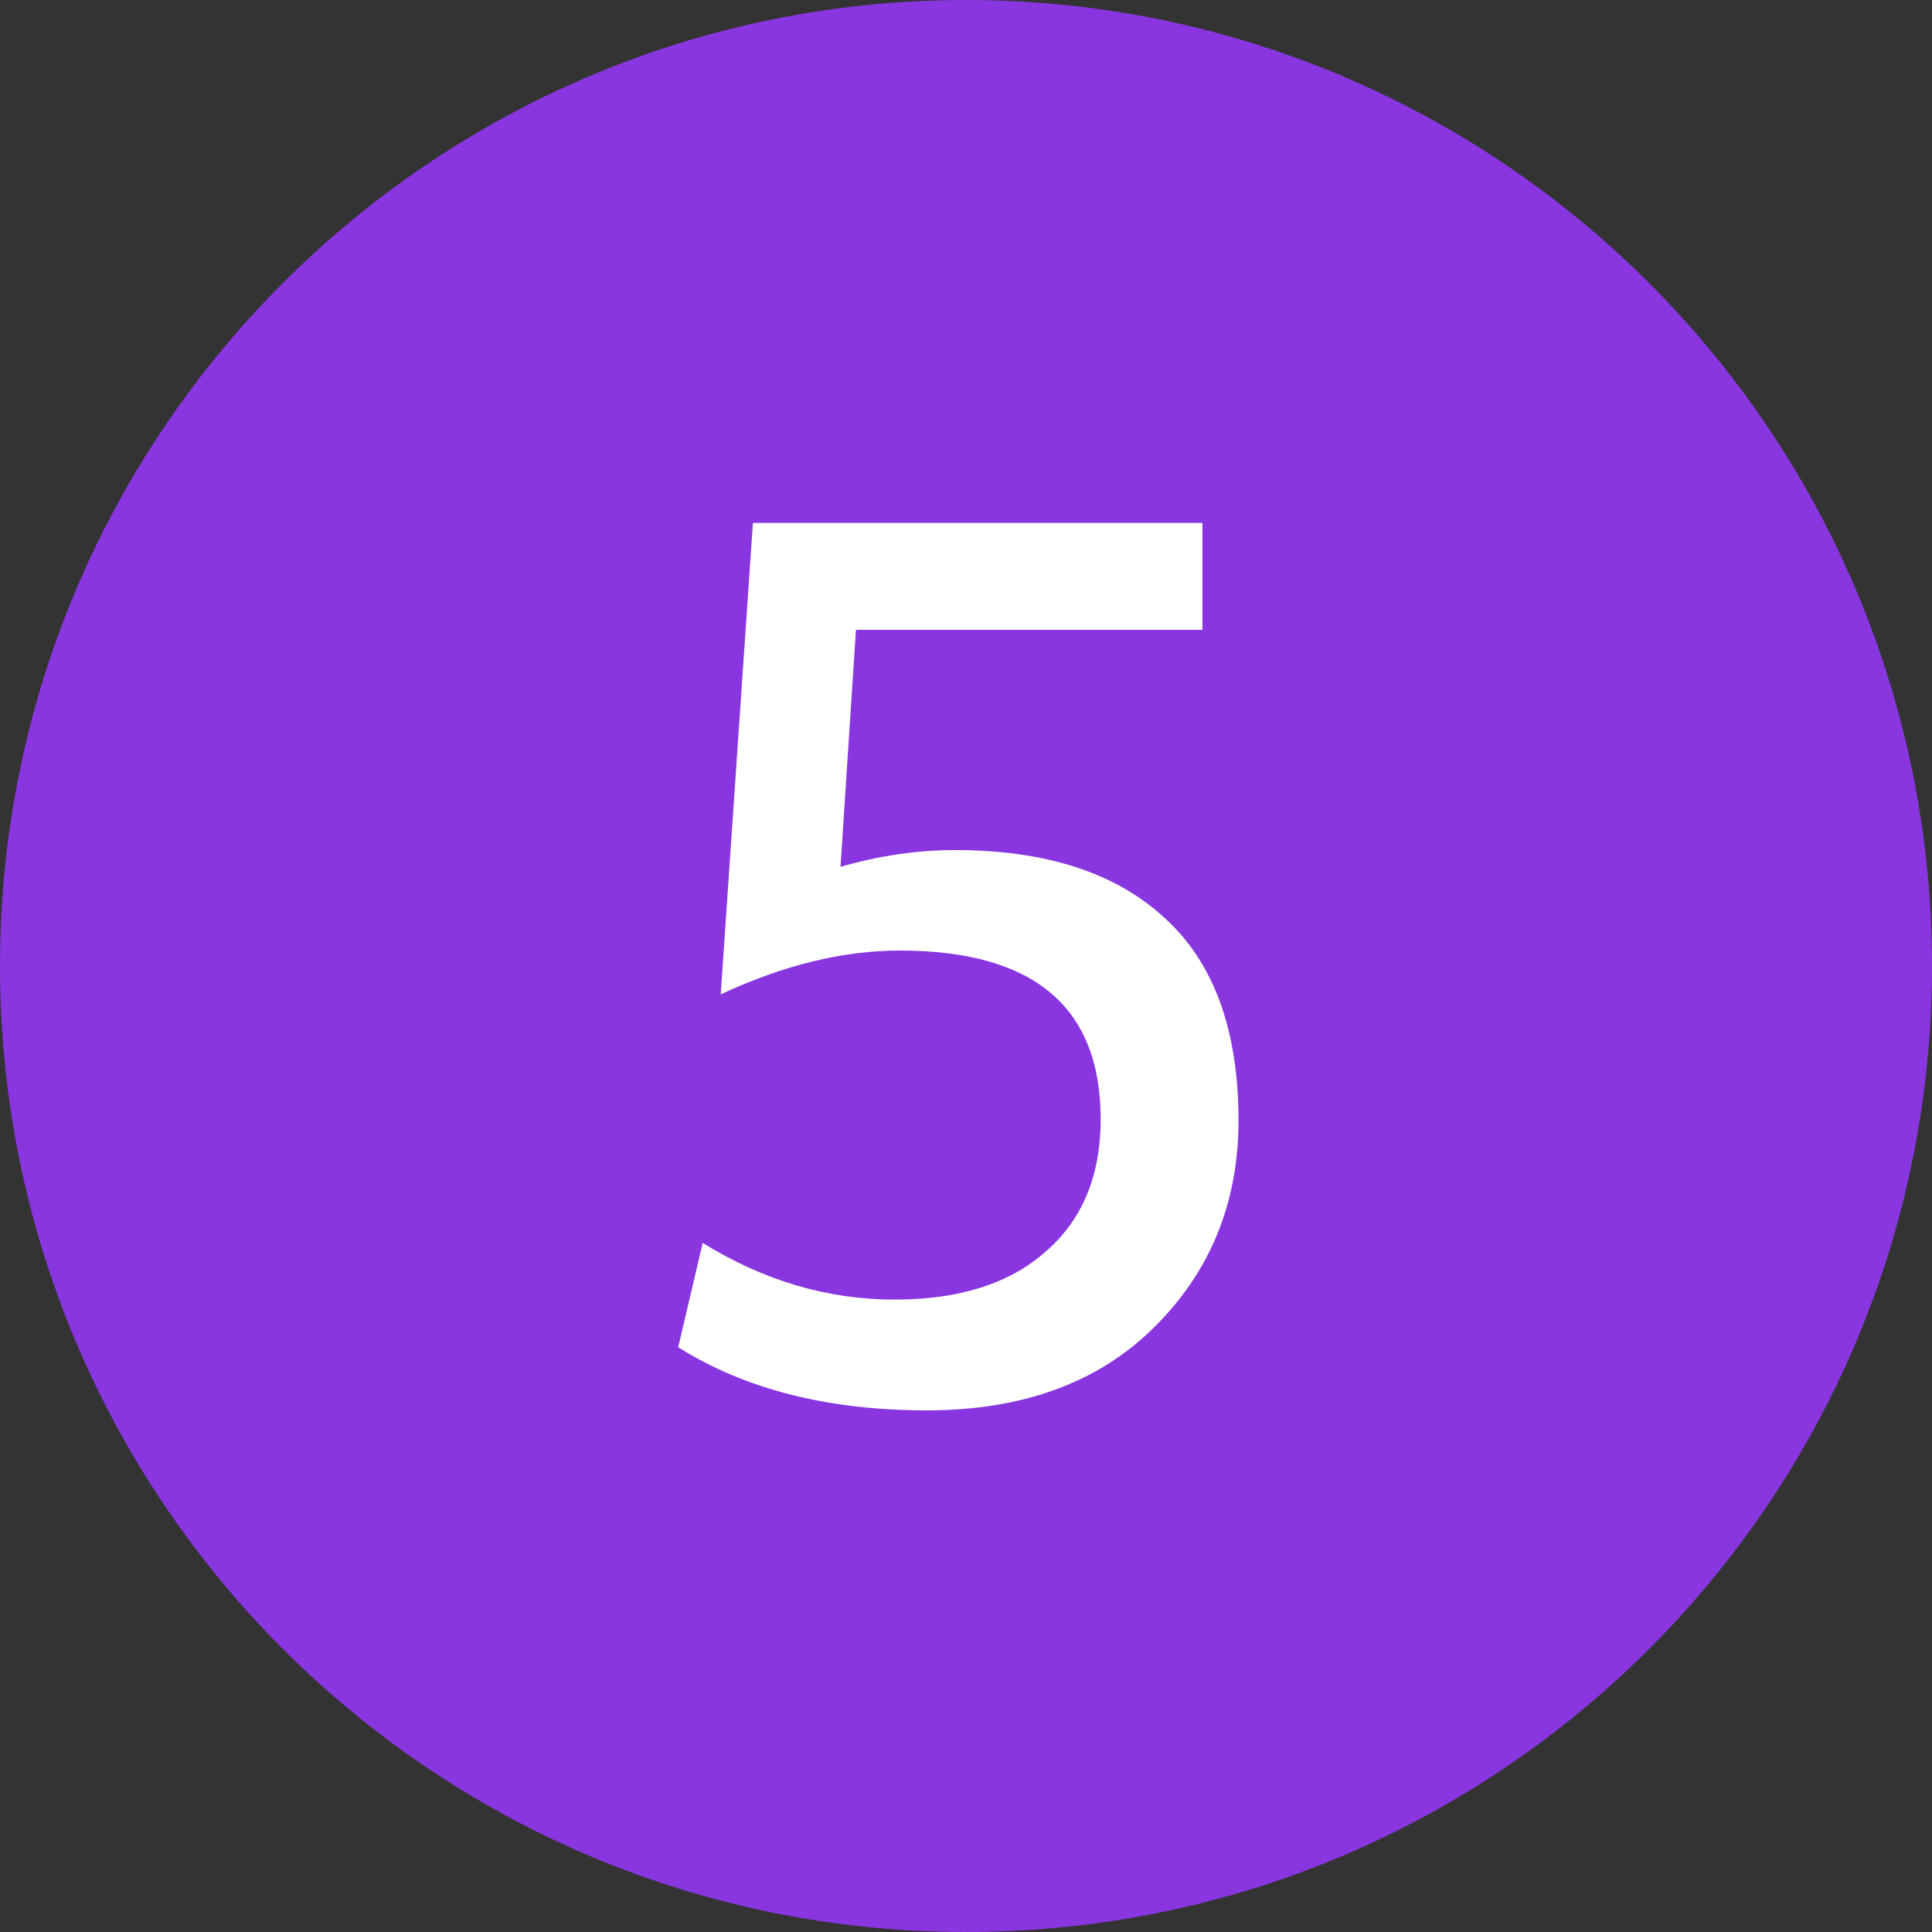 <svg width="24" height="24" viewBox="0 0 24 24" fill="none" xmlns="http://www.w3.org/2000/svg">
<rect x="0" y="0" width="24" height="24" fill="#333333" stroke="none"/>
<path d="M24 12C24 18.627 18.627 24 12 24C5.373 24 0 18.627 0 12C0 5.373 5.373 0 12 0C18.627 0 24 5.373 24 12Z" fill="#8936E0"/>
<path d="M11.513 17.52C10.287 17.52 9.257 17.259 8.425 16.736L8.729 15.44C9.487 15.909 10.281 16.144 11.113 16.144C11.913 16.144 12.537 15.947 12.985 15.552C13.444 15.157 13.673 14.608 13.673 13.904C13.673 12.507 12.841 11.808 11.177 11.808C10.473 11.808 9.732 11.989 8.953 12.352L9.353 6.496H14.937V7.824H10.633L10.441 10.768C10.921 10.629 11.396 10.56 11.865 10.56C12.996 10.56 13.865 10.843 14.473 11.408C15.081 11.963 15.385 12.8 15.385 13.92C15.385 14.944 15.033 15.803 14.329 16.496C13.636 17.179 12.697 17.52 11.513 17.52Z" fill="white"/>
</svg>
